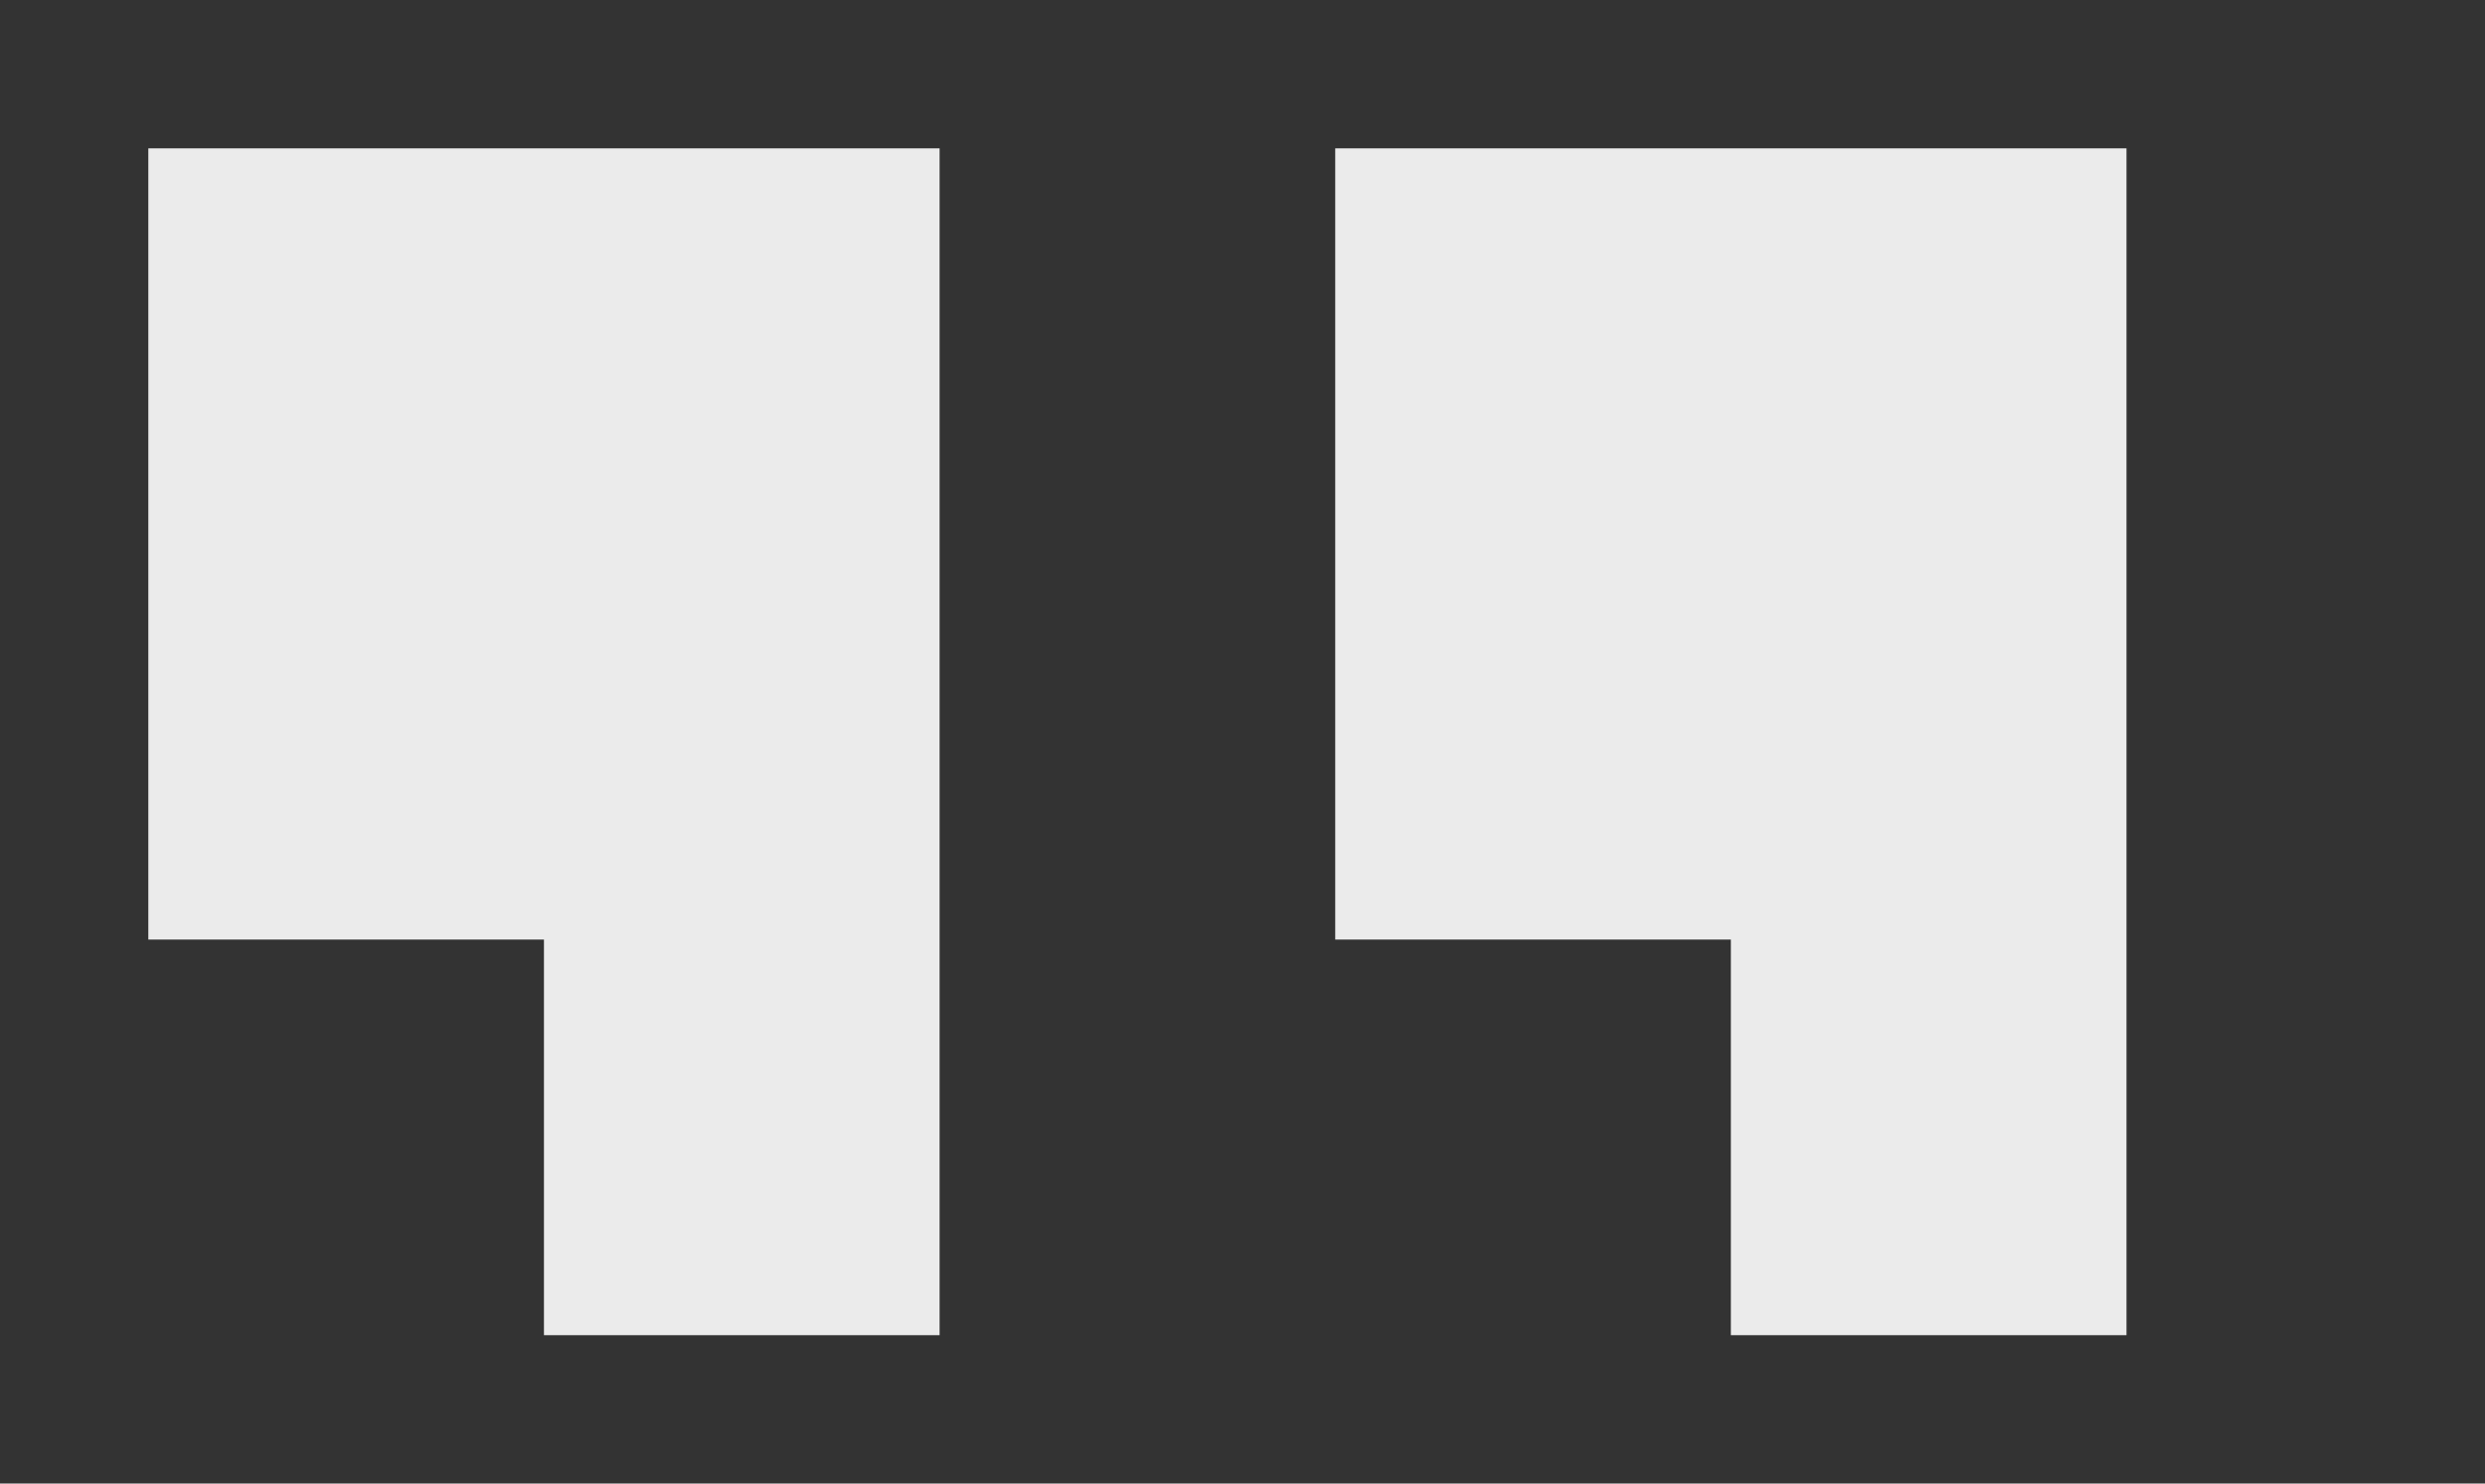 <!-- Generated by IcoMoon.io -->
<svg version="1.1" xmlns="http://www.w3.org/2000/svg" width="67" height="40" viewBox="0 0 67 40">
<rect x="0" y="0" width="67" height="40" fill="#333333" stroke="none"/>
<title>mp-quotes-</title>
<path fill="#ebebeb" d="M36 4v21.333h10.667v10.667h10.667v-32h-21.333zM4 4h21.333v32h-10.667v-10.667h-10.667v-21.333z"></path>
</svg>
